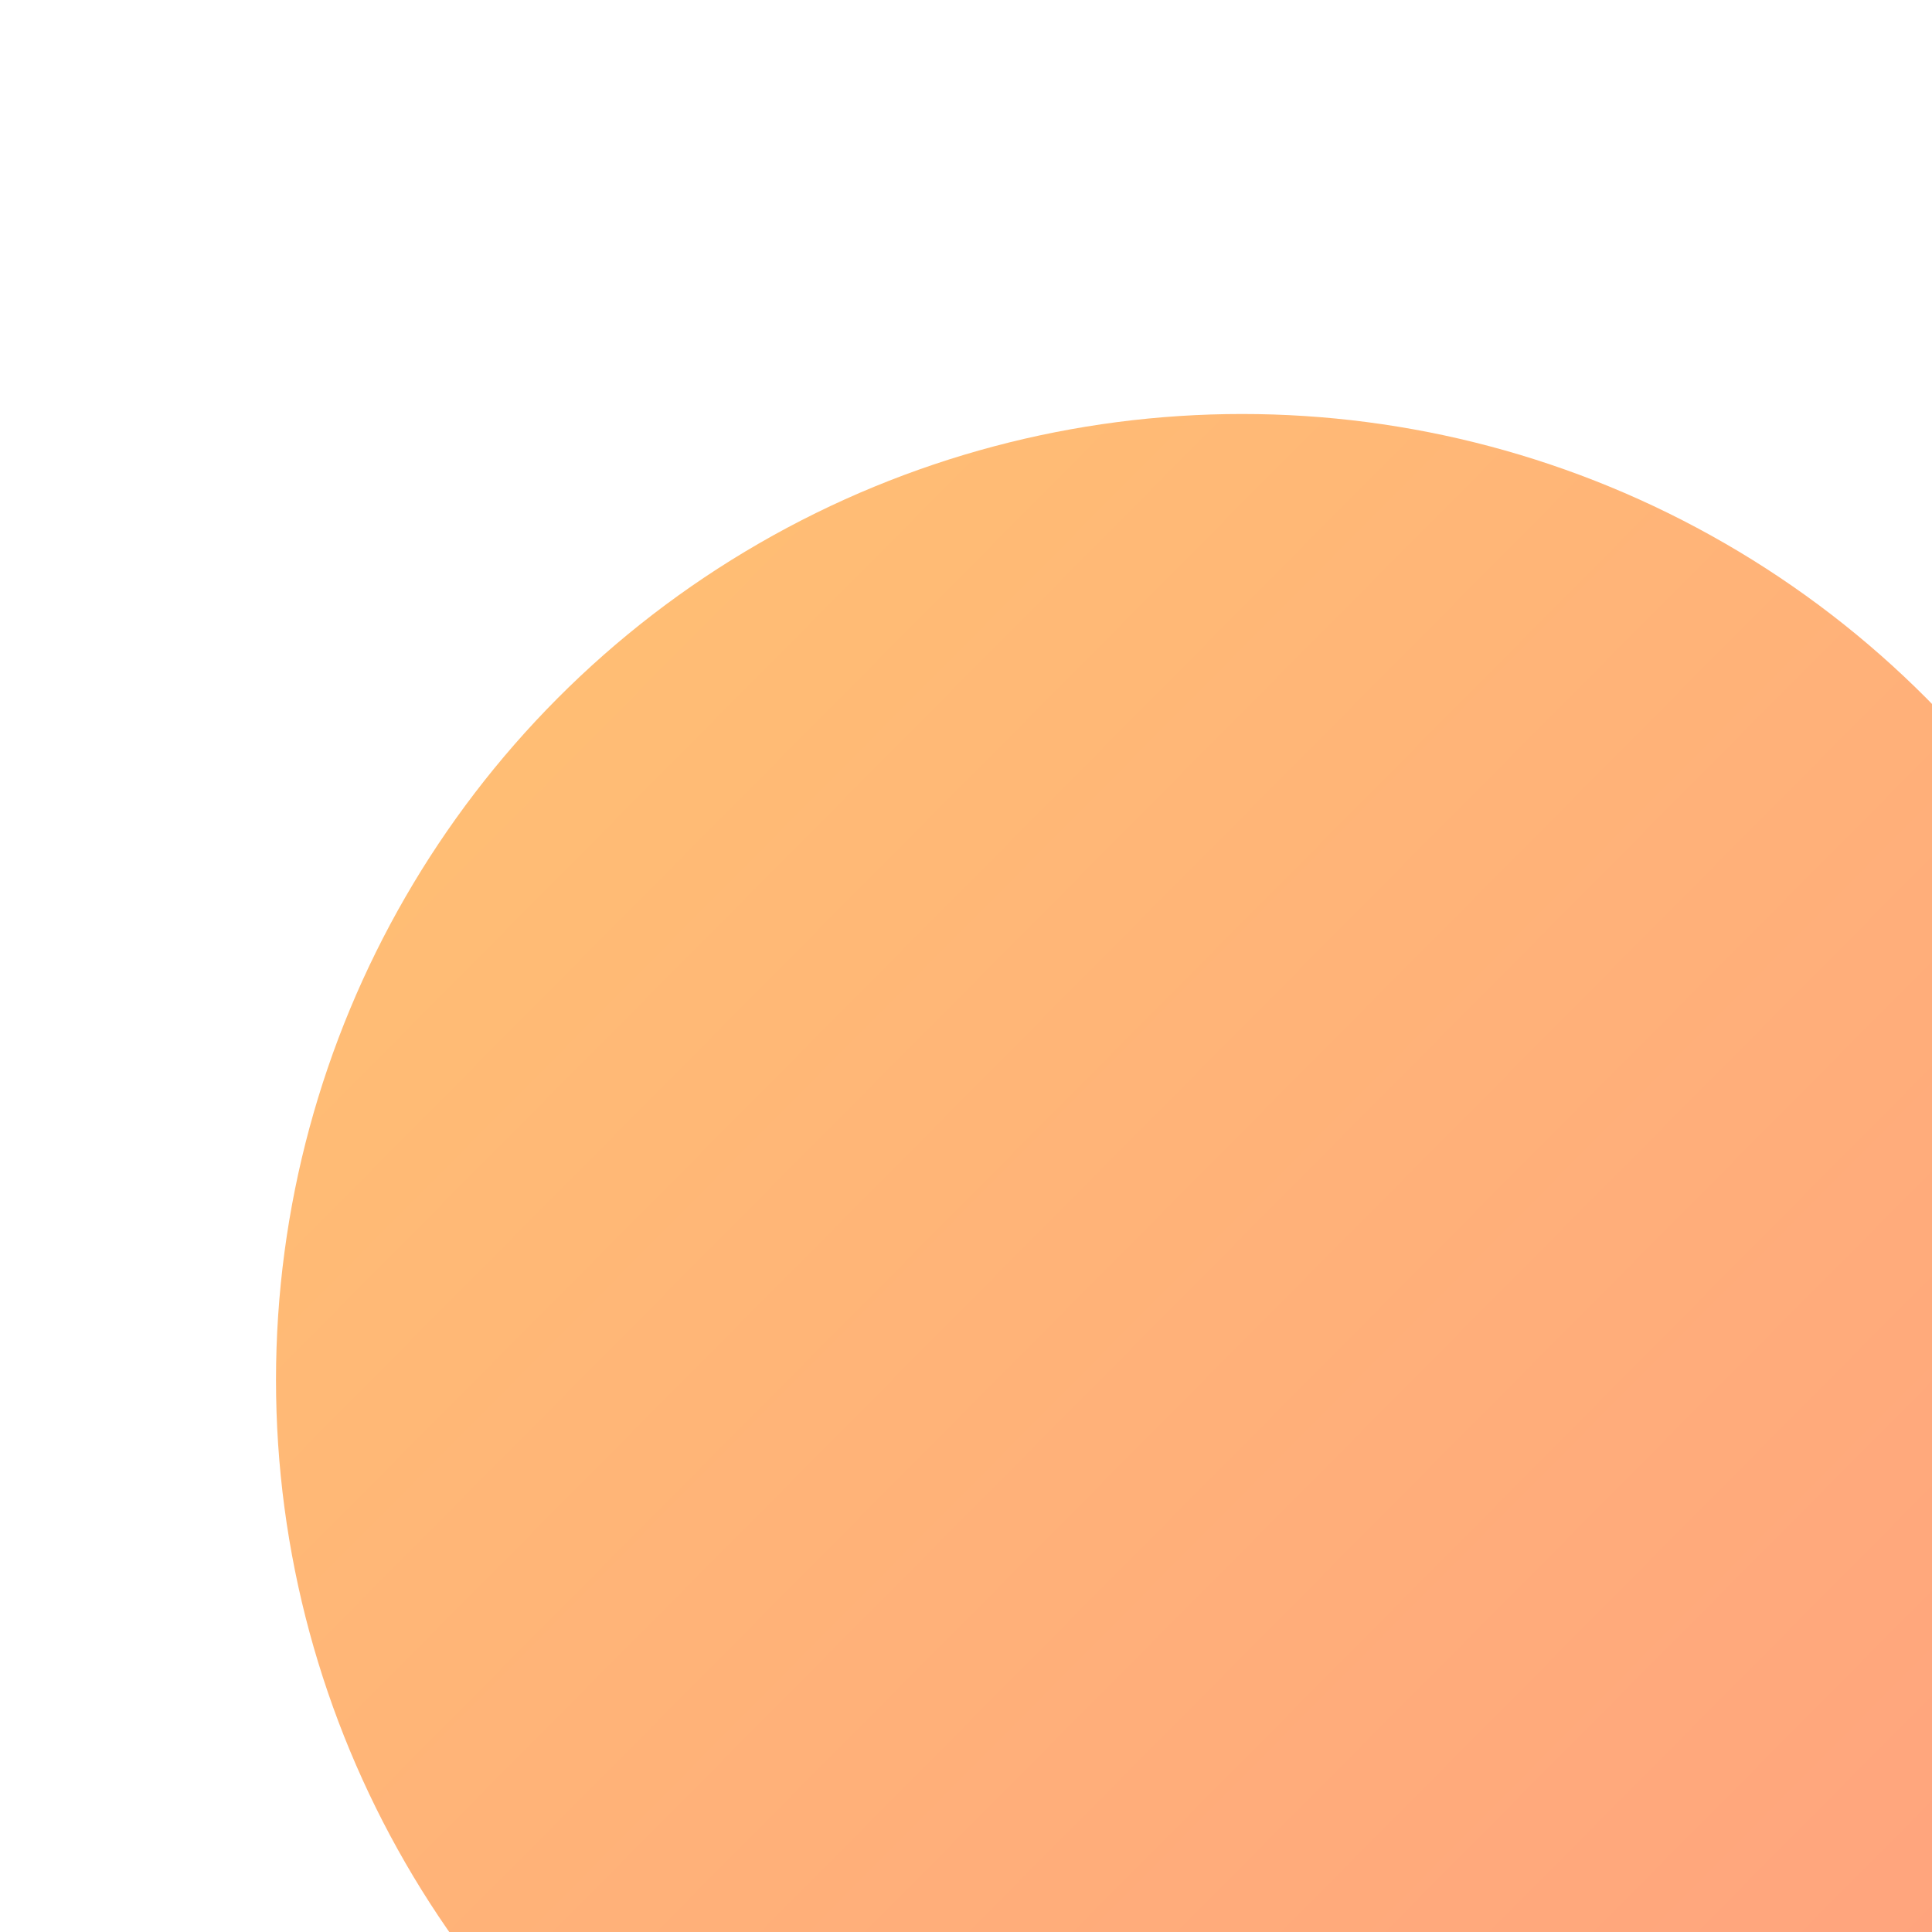 <?xml version="1.0" encoding="UTF-8"?> <svg xmlns="http://www.w3.org/2000/svg" width="28" height="28" viewBox="0 0 28 28" fill="none"> <g filter="url(#filter0_i_145_135)"> <circle cx="14" cy="14" r="14" fill="url(#paint0_linear_145_135)"></circle> </g> <defs> <filter id="filter0_i_145_135" x="0" y="0" width="32" height="34" filterUnits="userSpaceOnUse" color-interpolation-filters="sRGB"> <feFlood flood-opacity="0" result="BackgroundImageFix"></feFlood> <feBlend mode="normal" in="SourceGraphic" in2="BackgroundImageFix" result="shape"></feBlend> <feColorMatrix in="SourceAlpha" type="matrix" values="0 0 0 0 0 0 0 0 0 0 0 0 0 0 0 0 0 0 127 0" result="hardAlpha"></feColorMatrix> <feOffset dx="4" dy="6"></feOffset> <feGaussianBlur stdDeviation="4.5"></feGaussianBlur> <feComposite in2="hardAlpha" operator="arithmetic" k2="-1" k3="1"></feComposite> <feColorMatrix type="matrix" values="0 0 0 0 1 0 0 0 0 1 0 0 0 0 1 0 0 0 0.12 0"></feColorMatrix> <feBlend mode="normal" in2="shape" result="effect1_innerShadow_145_135"></feBlend> </filter> <linearGradient id="paint0_linear_145_135" x1="-11.6" y1="-5.6" x2="41.6" y2="47.2" gradientUnits="userSpaceOnUse"> <stop stop-color="#FFCE6E"></stop> <stop offset="1" stop-color="#FF8888"></stop> </linearGradient> </defs> </svg> 